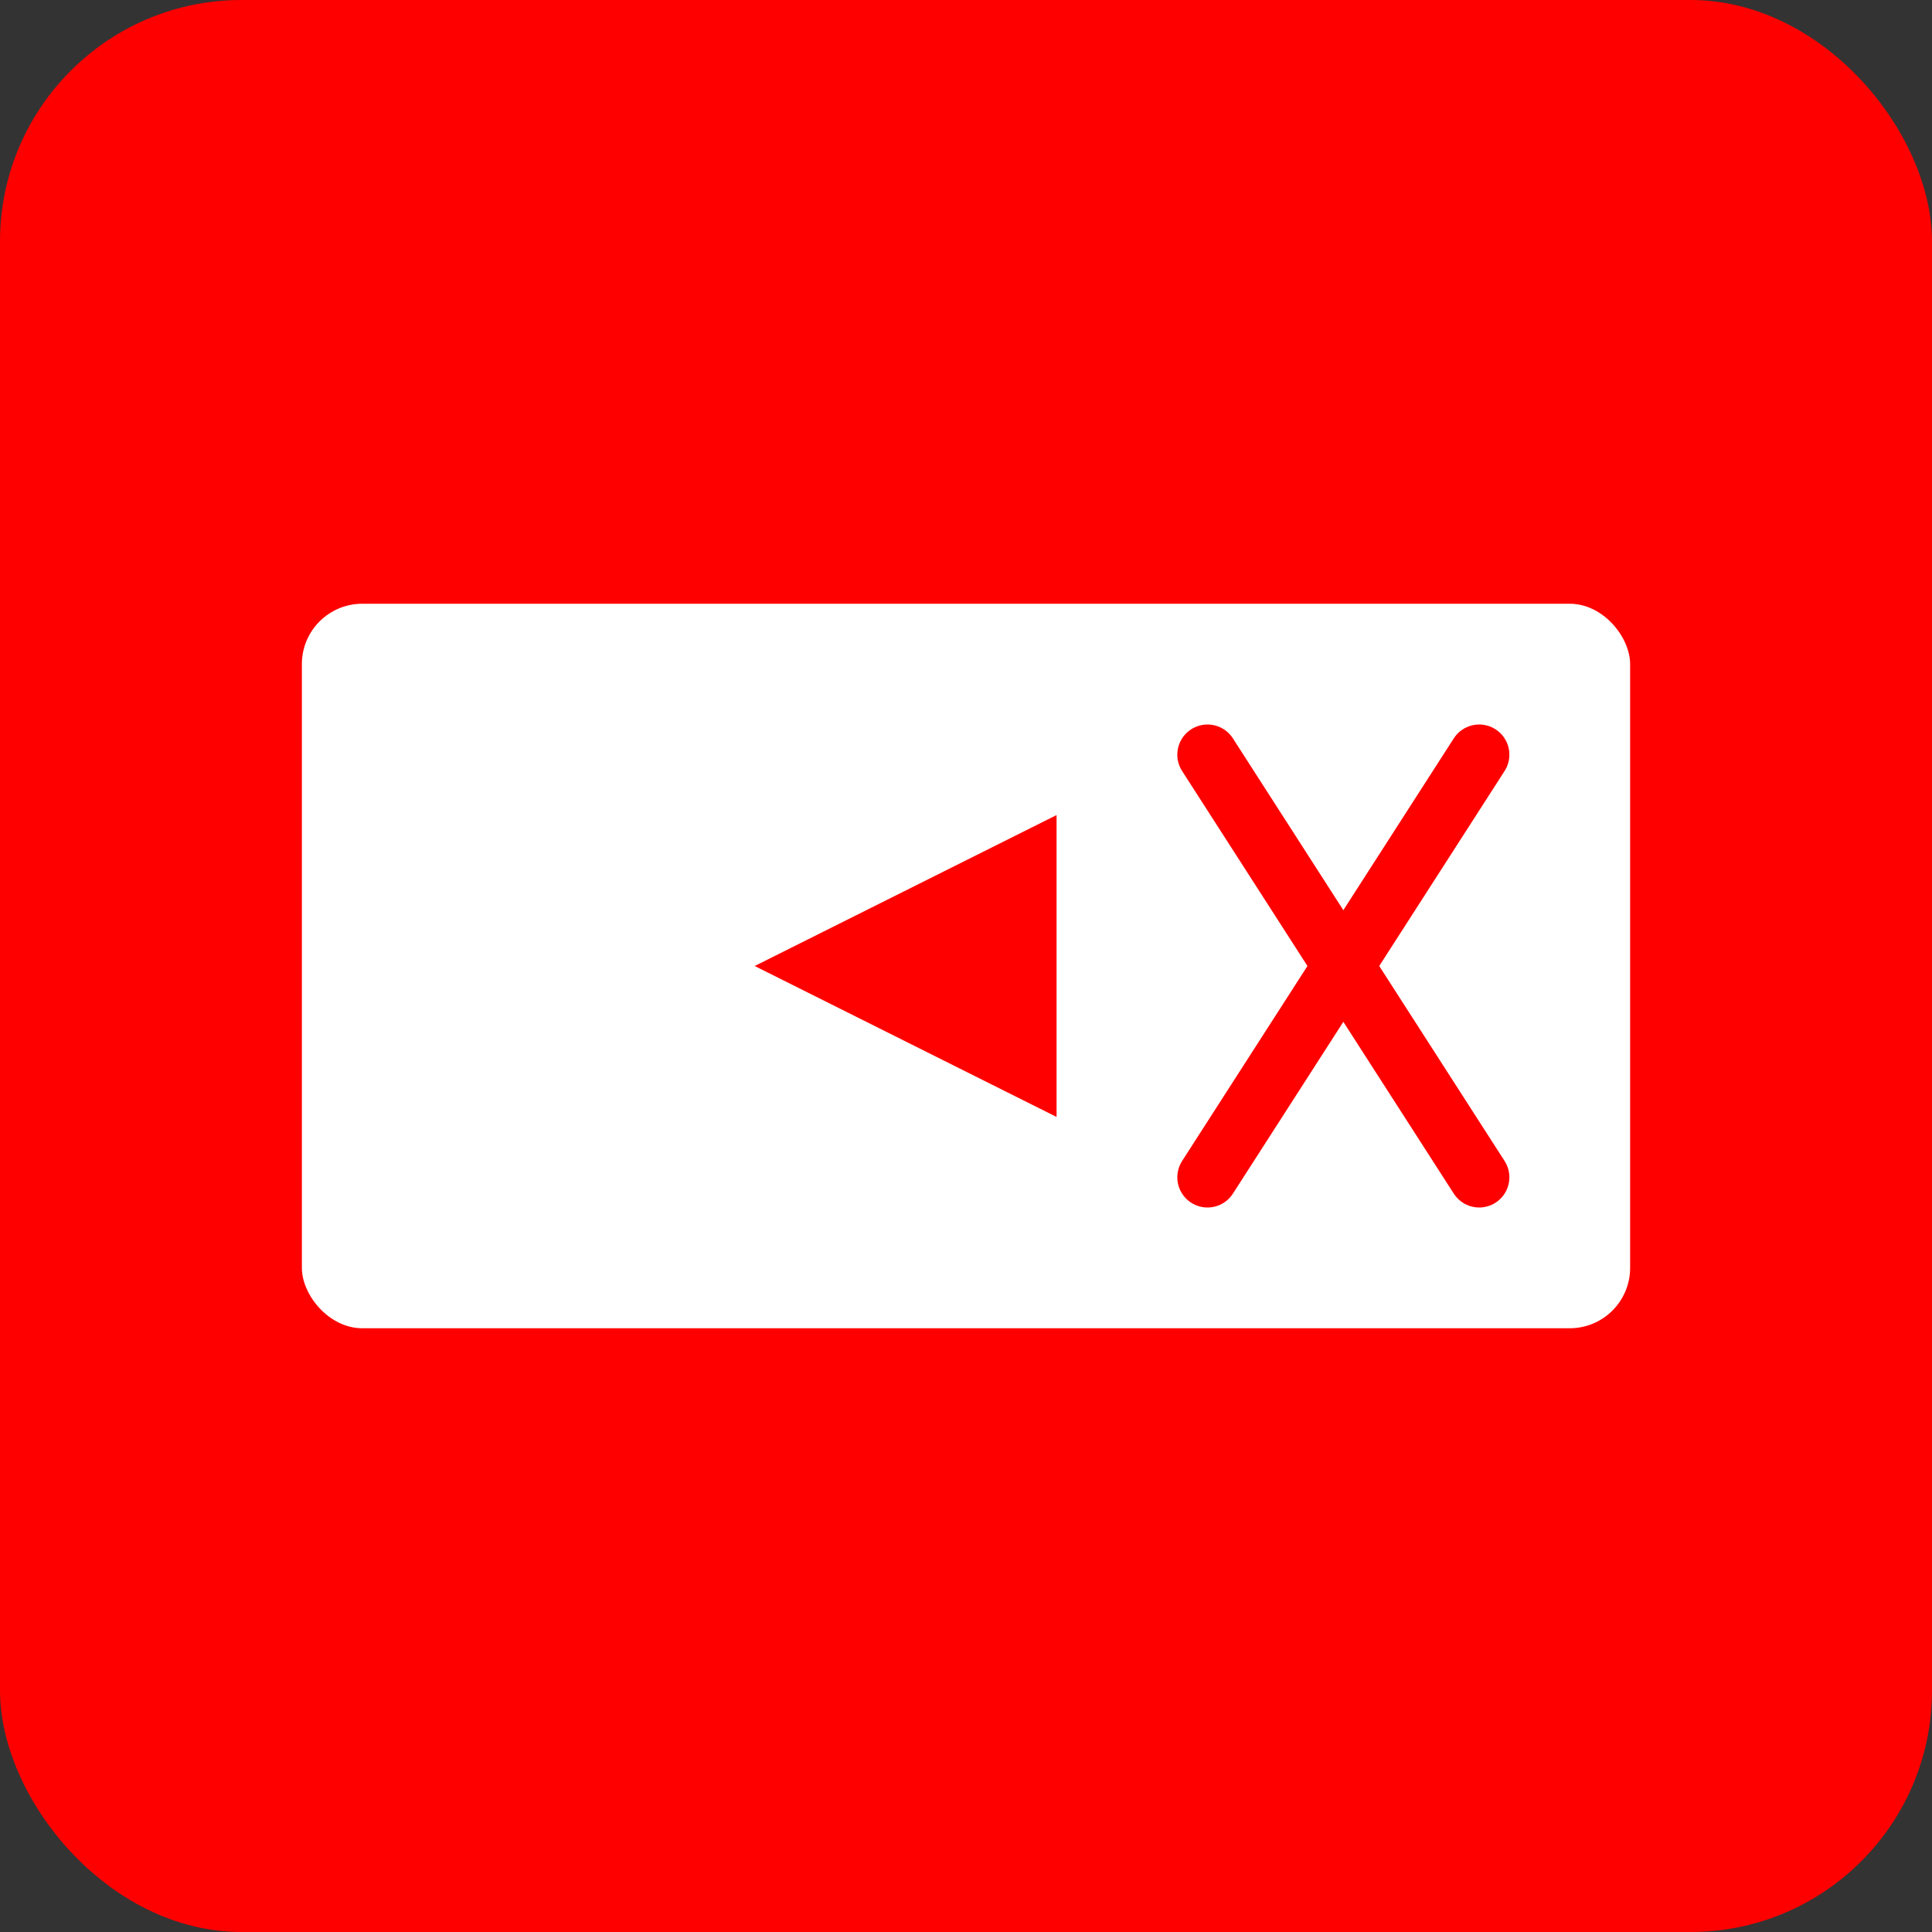 <svg xmlns="http://www.w3.org/2000/svg" viewBox="0 0 128 128">
  <rect x="0" y="0" width="128" height="128" fill="#333333" stroke="none"/>
  <rect width="128" height="128" fill="#FF0000" rx="16"/>
  <rect x="20" y="40" width="88" height="48" fill="#FFFFFF" rx="4"/>
  <polygon points="50,64 70,54 70,74" fill="#FF0000"/>
  <line x1="80" y1="50" x2="98" y2="78" stroke="#FF0000" stroke-width="4" stroke-linecap="round"/>
  <line x1="98" y1="50" x2="80" y2="78" stroke="#FF0000" stroke-width="4" stroke-linecap="round"/>
</svg>